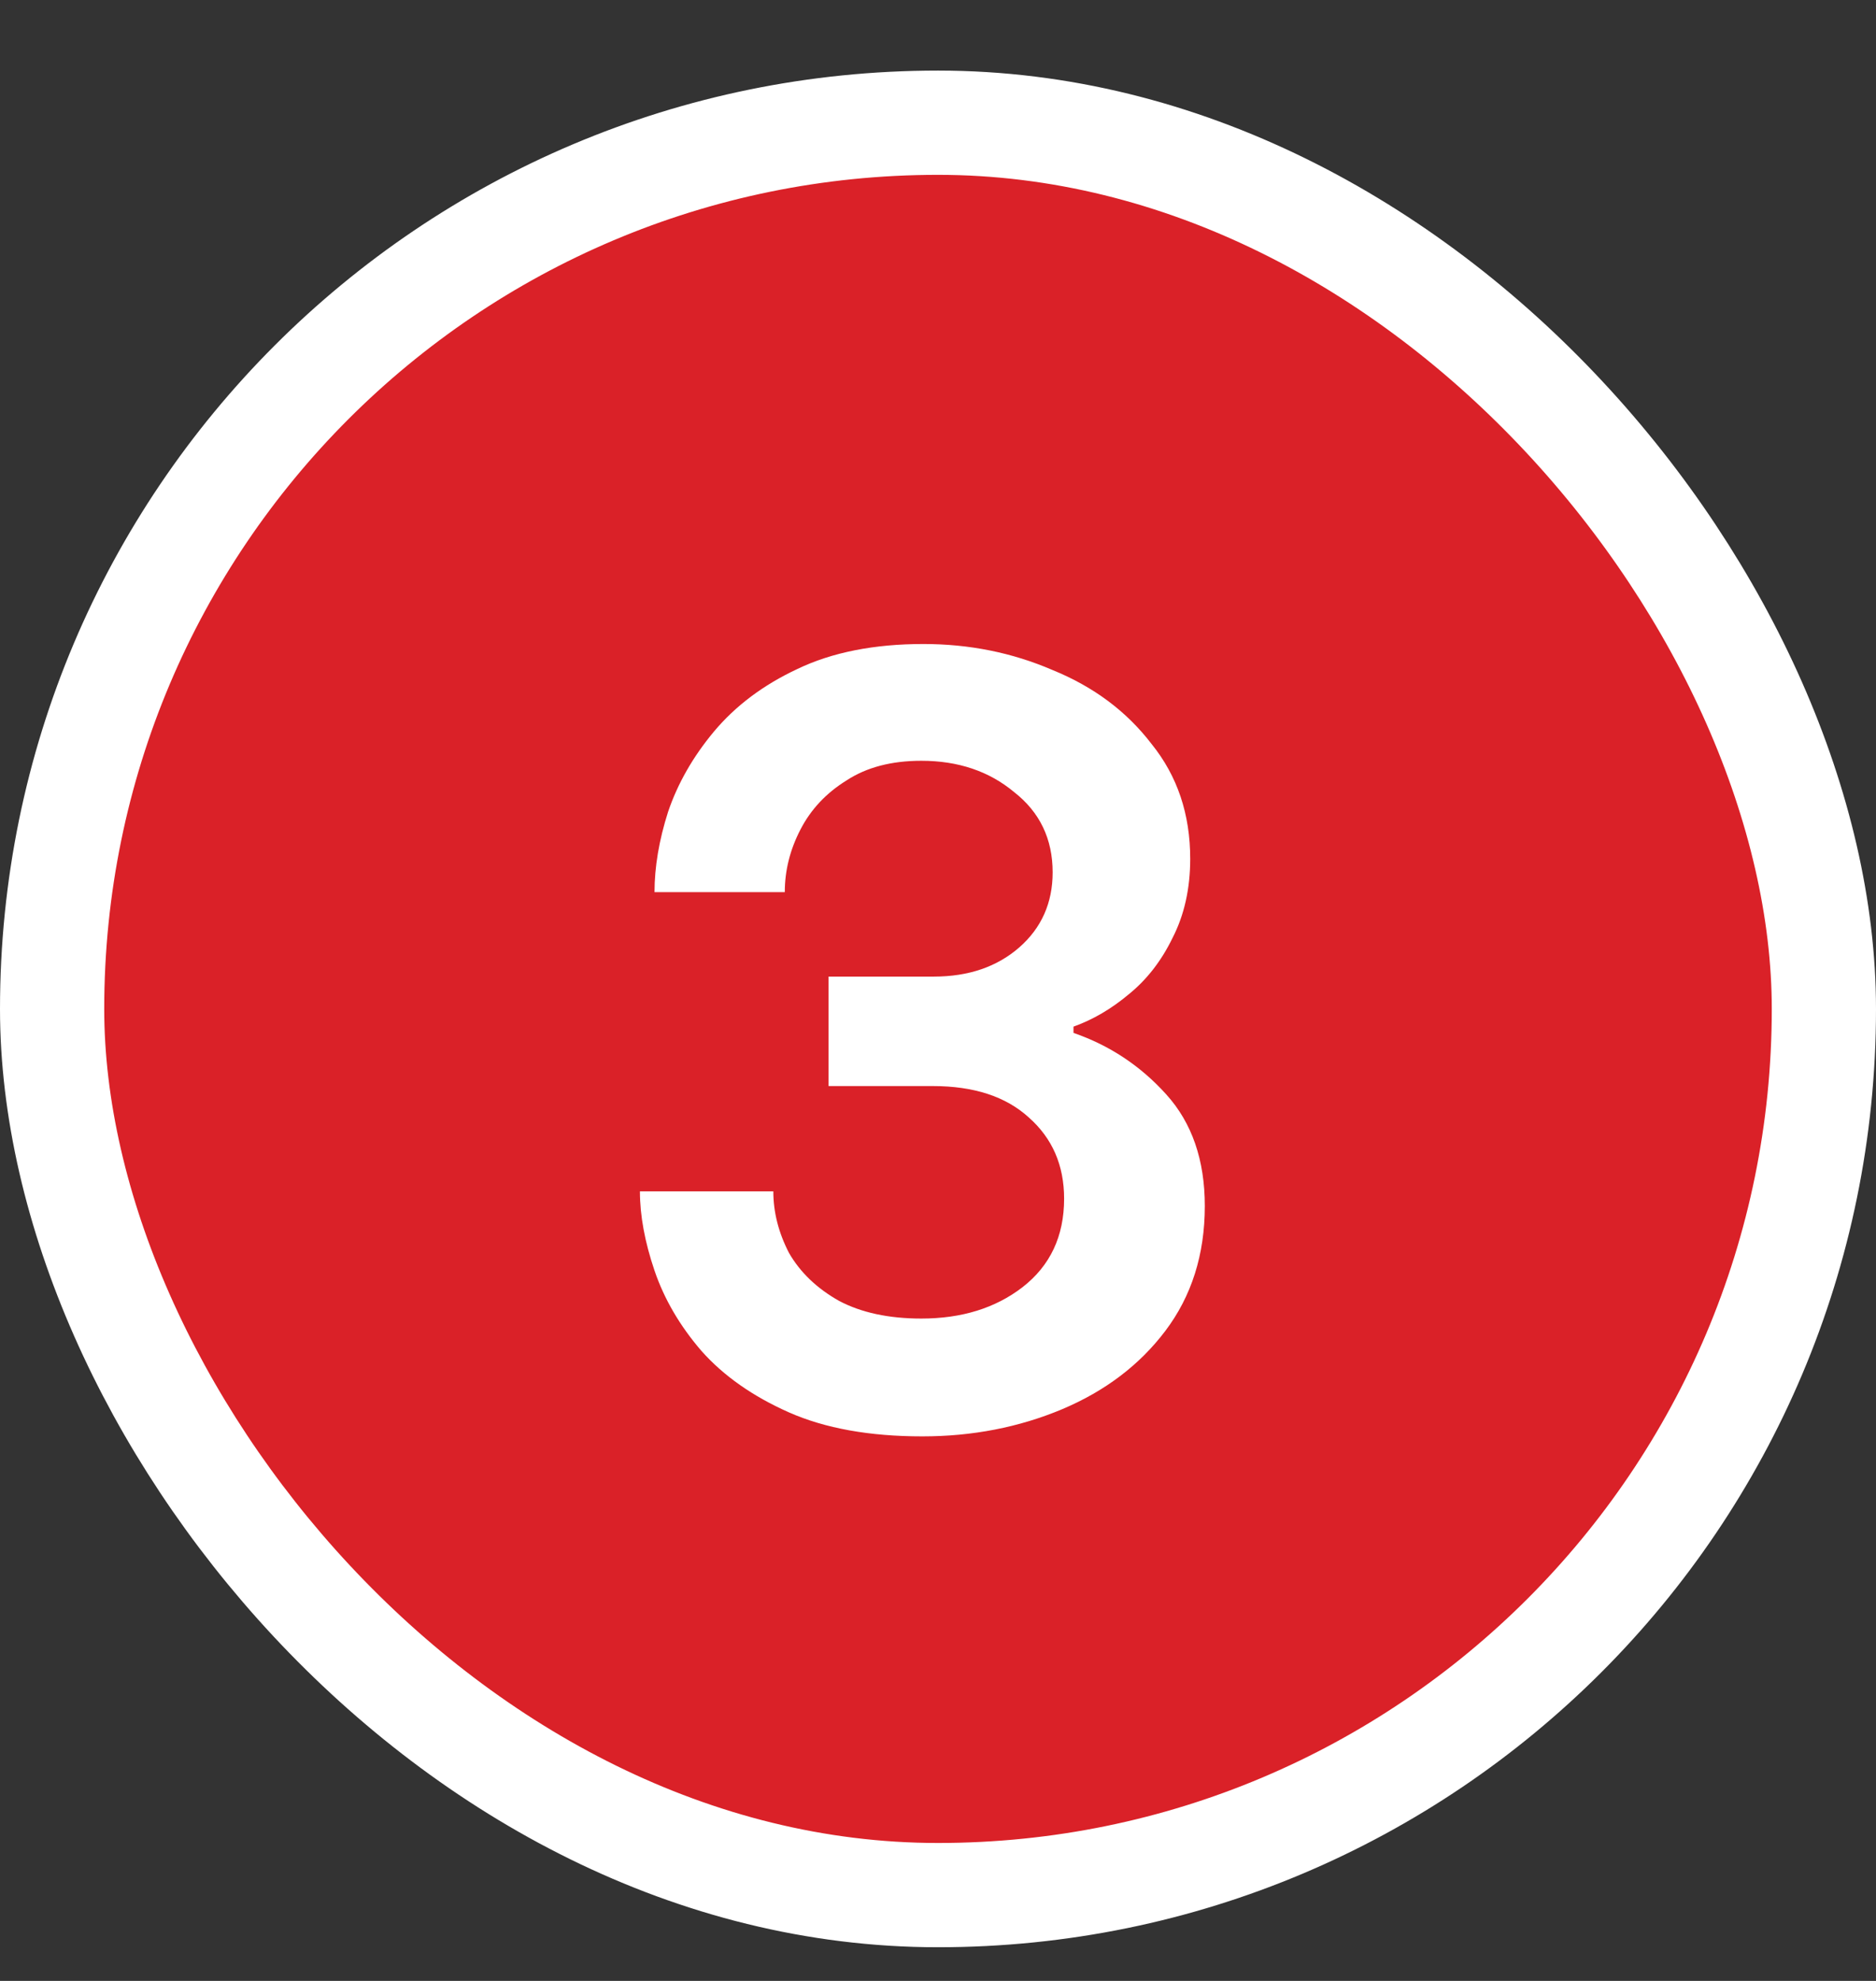 <svg width="18" height="19" viewBox="0 0 18 19" fill="none" xmlns="http://www.w3.org/2000/svg">
<rect x="0" y="0" width="18" height="19" fill="#333333" stroke="none"/>
<rect x="0.5" y="1.177" width="17" height="17" rx="8.5" fill="#DA2128"/>
<rect x="0.5" y="1.177" width="17" height="17" rx="8.5" stroke="white"/>
<path d="M8.85 13.777C8.343 13.777 7.917 13.7 7.57 13.547C7.223 13.393 6.943 13.197 6.73 12.957C6.523 12.717 6.373 12.46 6.28 12.187C6.187 11.913 6.14 11.66 6.14 11.427H7.42C7.42 11.627 7.47 11.823 7.57 12.017C7.677 12.203 7.837 12.357 8.05 12.477C8.263 12.59 8.527 12.647 8.84 12.647C9.227 12.647 9.55 12.547 9.81 12.347C10.077 12.14 10.21 11.857 10.21 11.497C10.21 11.177 10.097 10.917 9.87 10.717C9.65 10.517 9.343 10.417 8.95 10.417H7.95V9.367H8.96C9.293 9.367 9.567 9.273 9.78 9.087C9.993 8.9 10.1 8.66 10.1 8.367C10.1 8.047 9.977 7.79 9.73 7.597C9.49 7.397 9.193 7.297 8.84 7.297C8.553 7.297 8.313 7.36 8.12 7.487C7.927 7.607 7.78 7.763 7.68 7.957C7.58 8.15 7.53 8.35 7.53 8.557H6.28C6.28 8.317 6.323 8.06 6.41 7.787C6.503 7.513 6.65 7.257 6.85 7.017C7.057 6.77 7.323 6.57 7.65 6.417C7.983 6.257 8.387 6.177 8.86 6.177C9.3 6.177 9.713 6.26 10.1 6.427C10.493 6.587 10.81 6.823 11.05 7.137C11.297 7.443 11.42 7.81 11.42 8.237C11.42 8.523 11.363 8.777 11.25 8.997C11.143 9.217 11.003 9.397 10.83 9.537C10.663 9.677 10.487 9.78 10.3 9.847V9.907C10.647 10.027 10.943 10.223 11.19 10.497C11.437 10.77 11.56 11.127 11.56 11.567C11.56 12.033 11.433 12.433 11.18 12.767C10.933 13.093 10.603 13.343 10.19 13.517C9.777 13.69 9.33 13.777 8.85 13.777Z" fill="white"/>
</svg>
